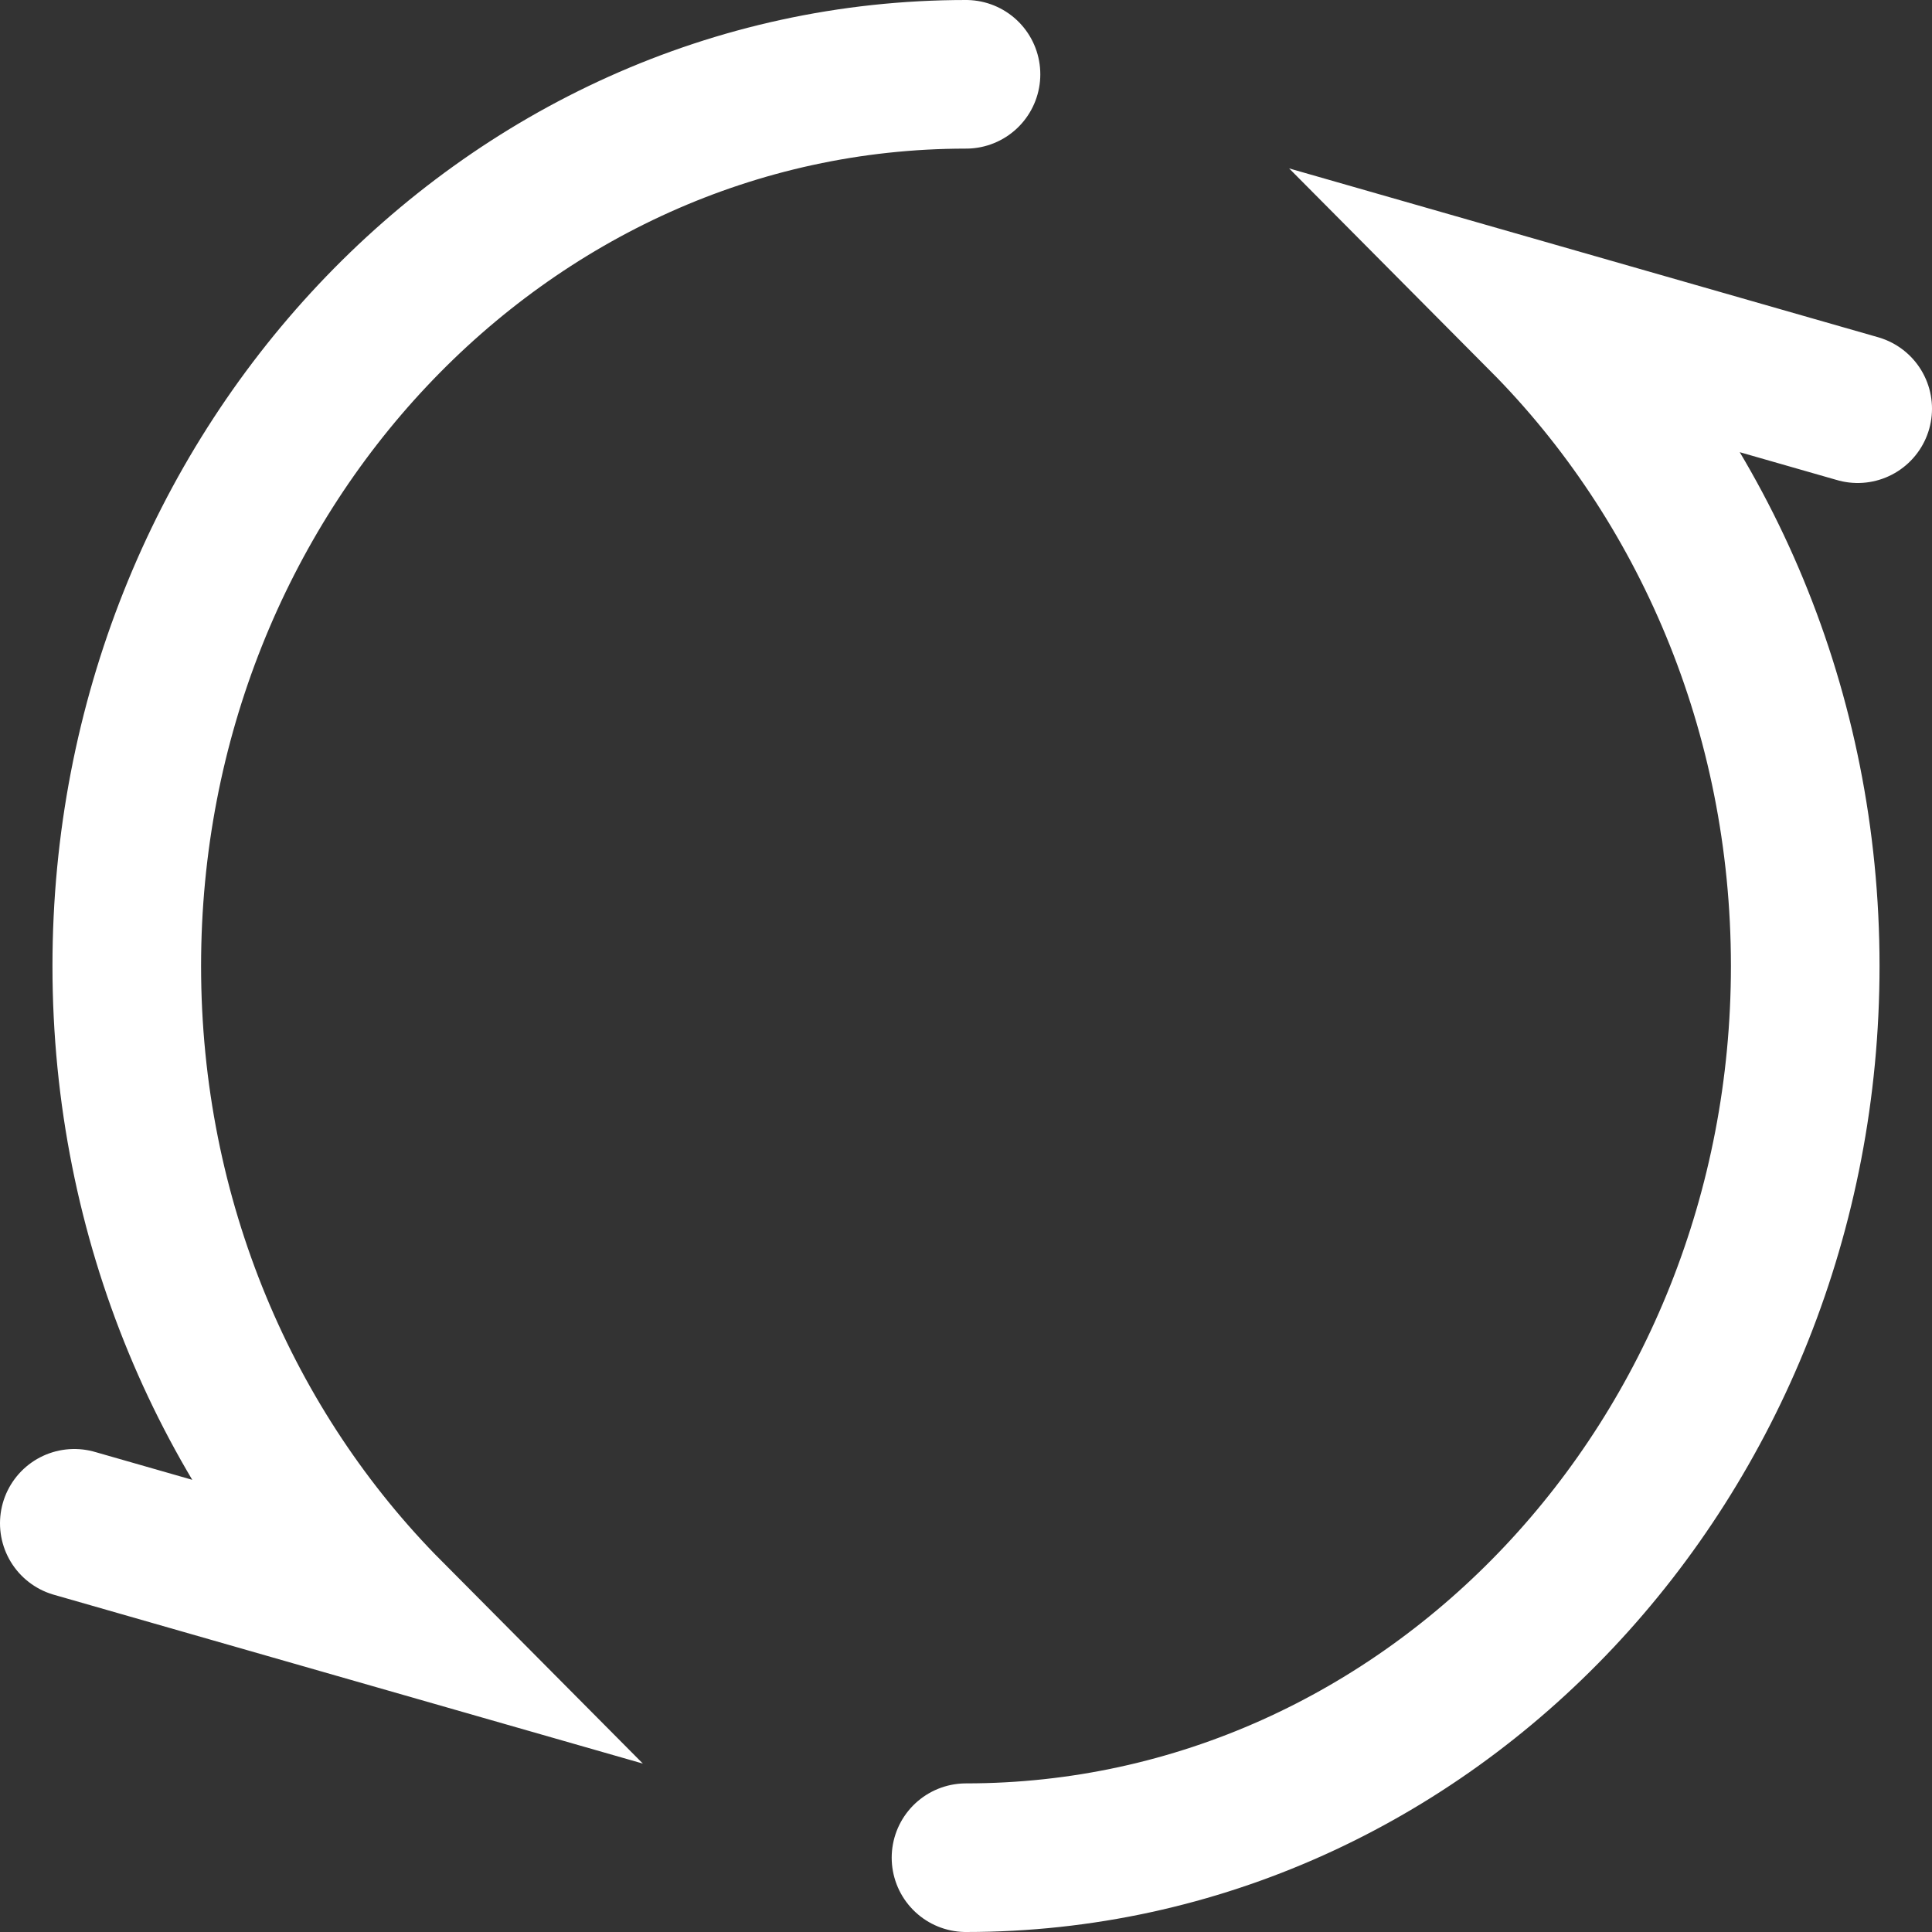 <svg width="26" height="26" viewBox="0 0 26 26" fill="none" xmlns="http://www.w3.org/2000/svg">
<rect x="0" y="0" width="26" height="26" fill="#333333" stroke="none"/>
<path d="M13 25C19.238 25 24.294 19.627 24.294 13C24.294 9.568 22.938 6.473 20.765 4.286L25 5.5M13 1C6.762 1 1.706 6.373 1.706 13C1.706 16.432 3.062 19.527 5.235 21.714L1 20.5" stroke="white" stroke-width="2" stroke-linecap="round"/>
</svg>
